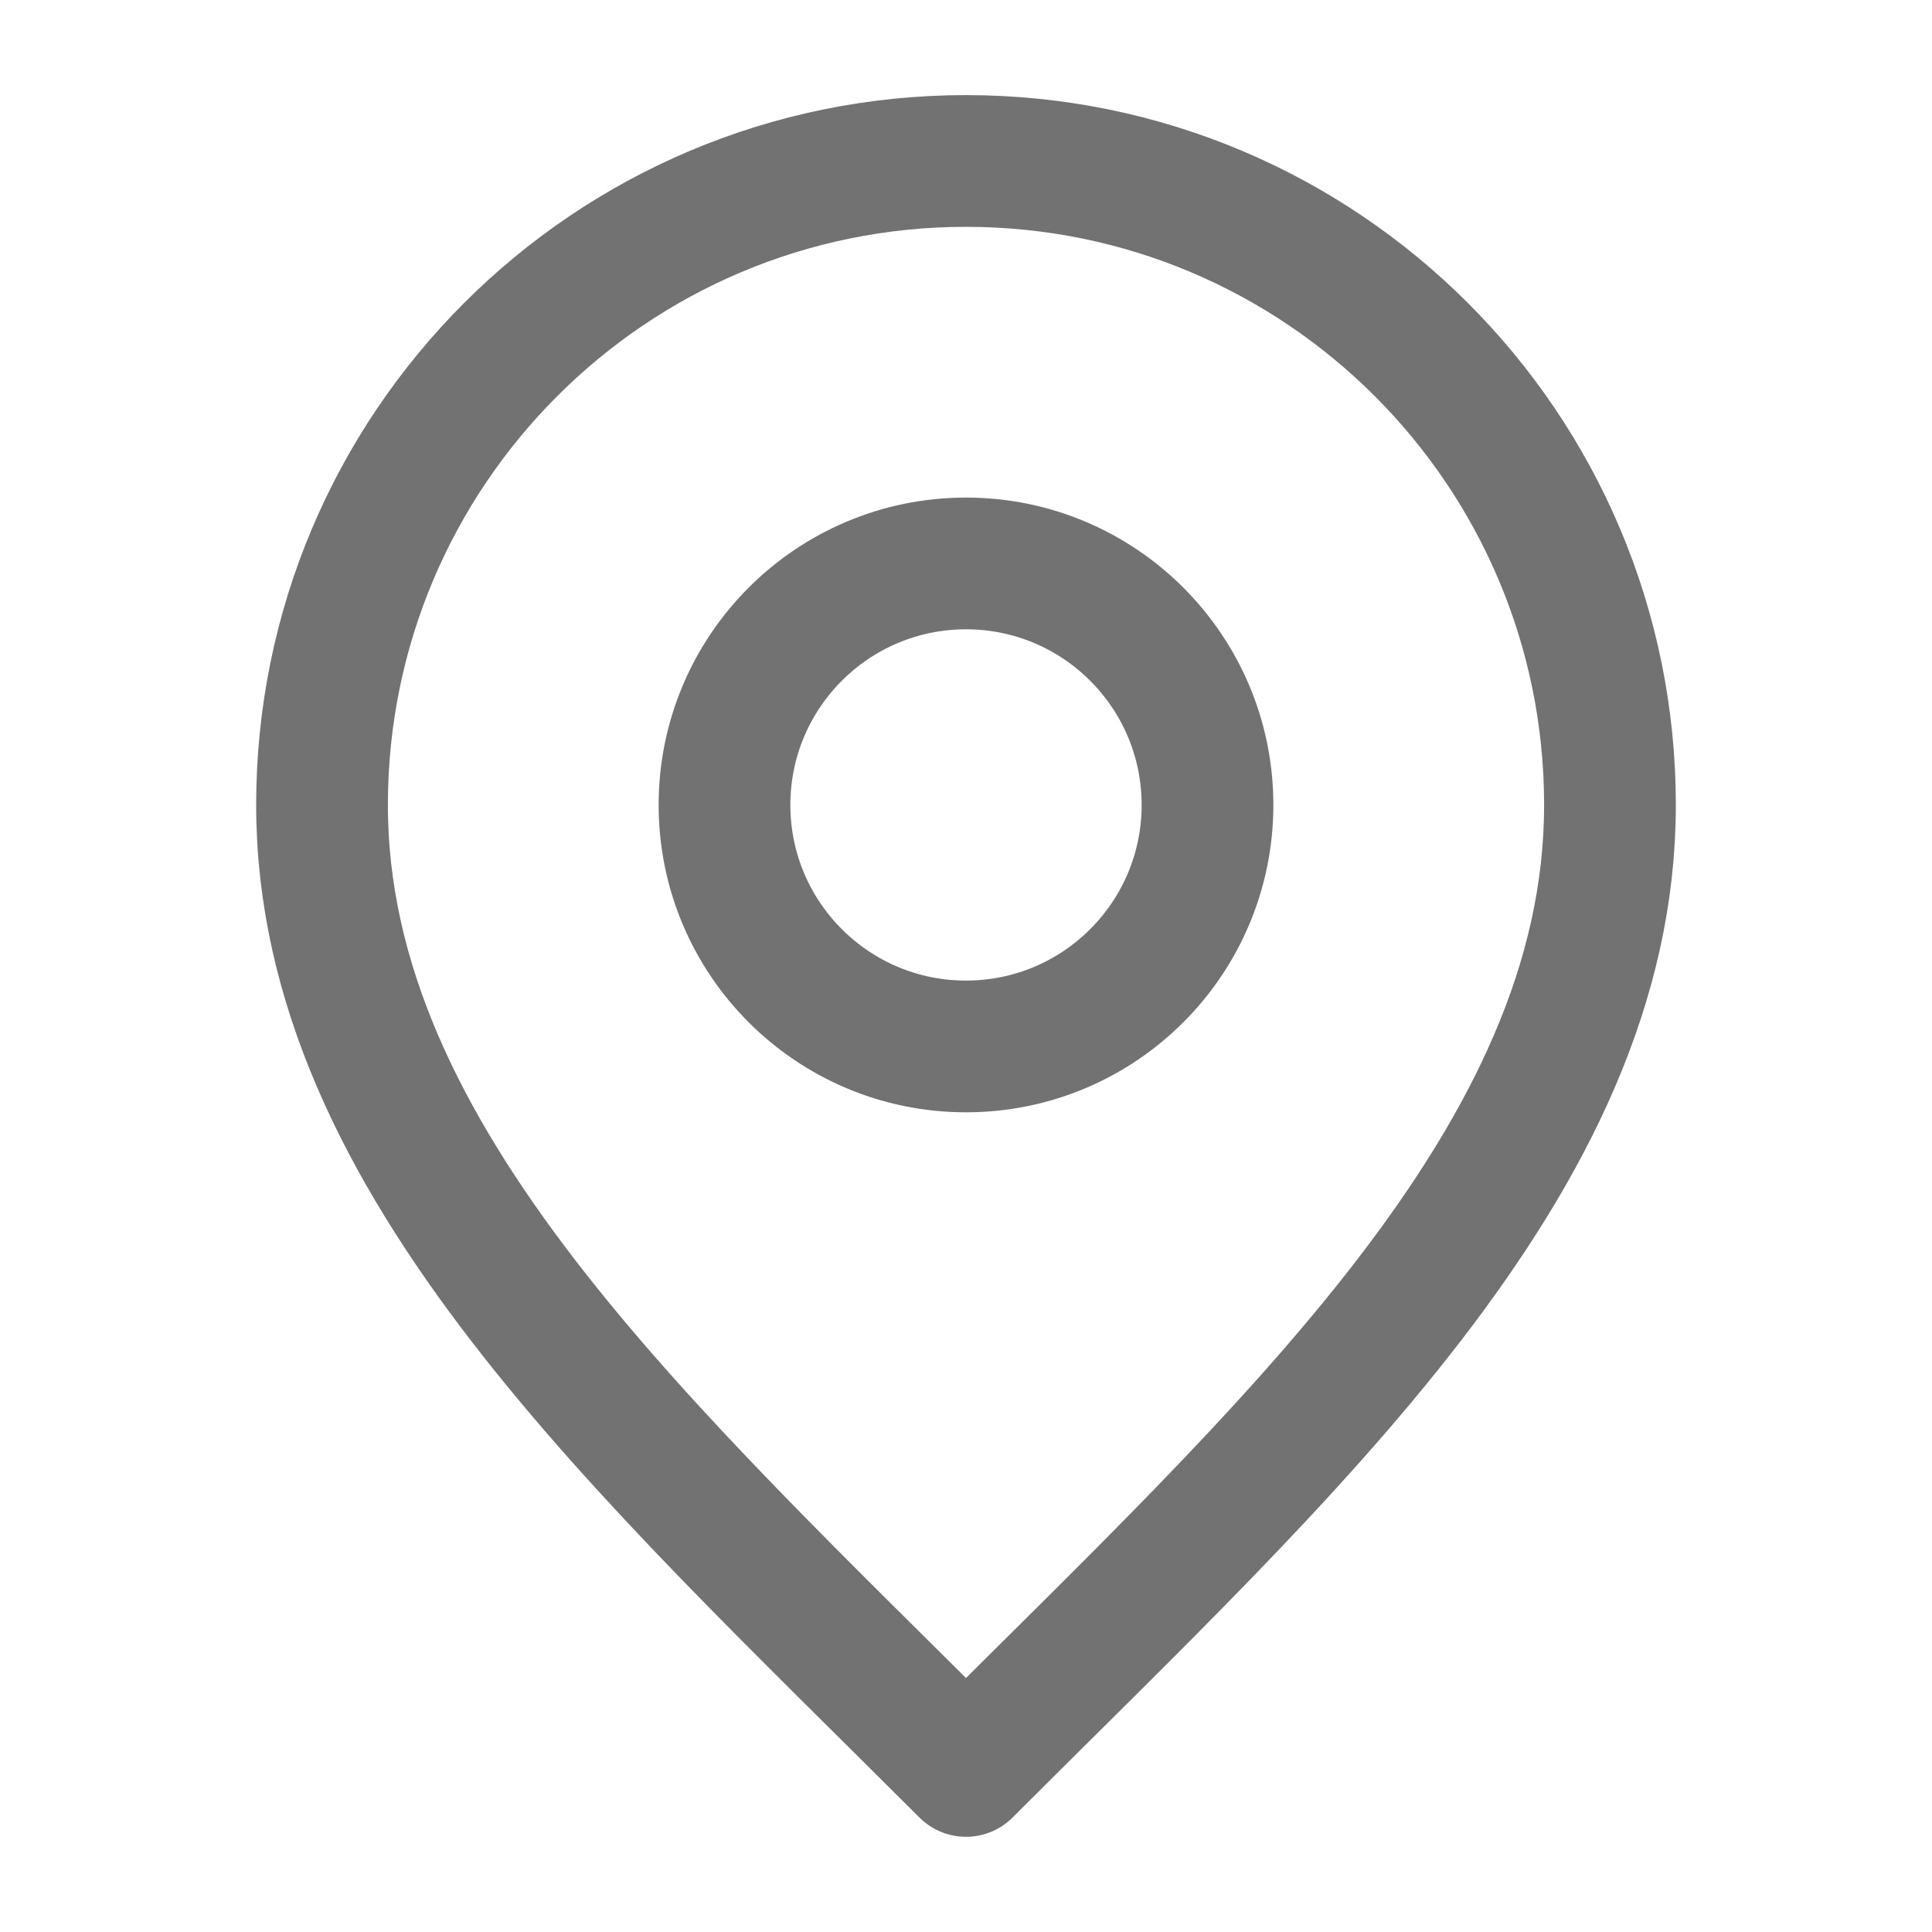 <svg width="22" height="22" viewBox="0 0 22 22" fill="none" xmlns="http://www.w3.org/2000/svg">
<path d="M11 11.916C12.519 11.916 13.75 10.685 13.75 9.166C13.75 7.648 12.519 6.416 11 6.416C9.481 6.416 8.25 7.648 8.25 9.166C8.25 10.685 9.481 11.916 11 11.916Z" stroke="#727272" stroke-width="1.5" stroke-linecap="round" stroke-linejoin="round"/>
<path d="M11 20.166C14.666 16.5 18.333 13.216 18.333 9.166C18.333 5.116 15.05 1.833 11 1.833C6.95 1.833 3.667 5.116 3.667 9.166C3.667 13.216 7.333 16.5 11 20.166Z" stroke="#727272" stroke-width="1.5" stroke-linecap="round" stroke-linejoin="round"/>
</svg>
